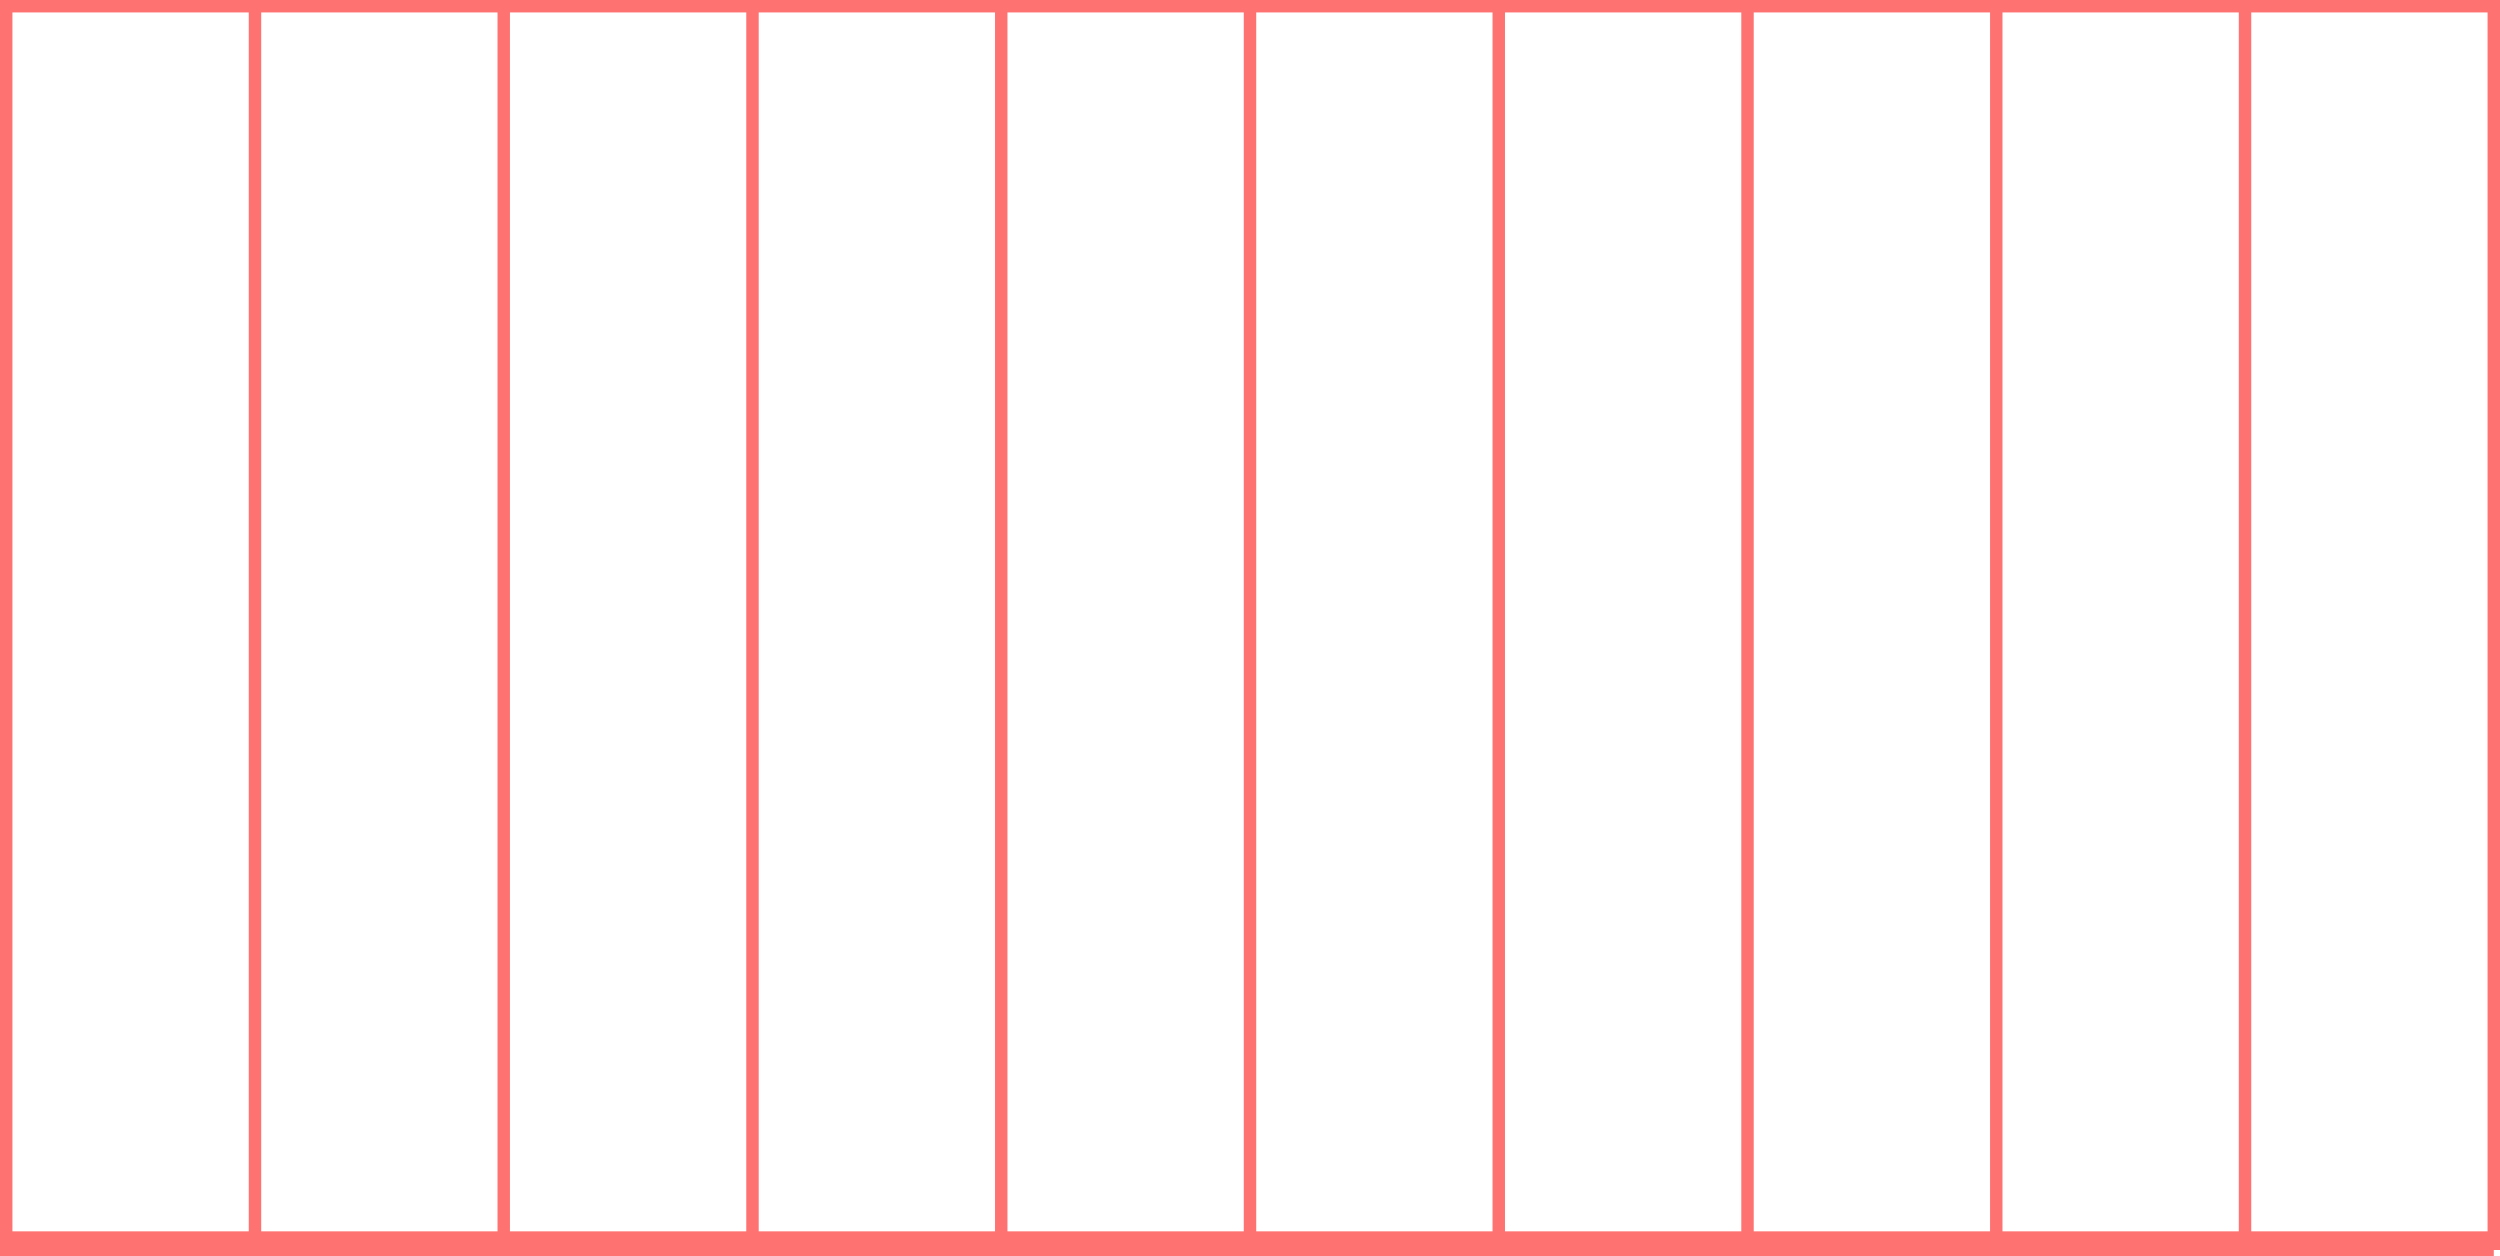 <?xml version="1.0" encoding="UTF-8" standalone="no"?><!-- Generator: Gravit.io --><svg xmlns="http://www.w3.org/2000/svg" xmlns:xlink="http://www.w3.org/1999/xlink" style="isolation:isolate" viewBox="0 0 201 101" width="201pt" height="101pt"><defs><clipPath id="_clipPath_0rmhV9Ya0SYF3WrEt6AC870p31PACpJZ"><rect width="201" height="101"/></clipPath></defs><g clip-path="url(#_clipPath_0rmhV9Ya0SYF3WrEt6AC870p31PACpJZ)"><rect width="201" height="101" style="fill:rgb(0,0,0)" fill-opacity="0"/><g><g><line x1="180.5" y1="100" x2="180.5" y2="0" vector-effect="non-scaling-stroke" stroke-width="1" stroke="rgb(255,114,114)" stroke-linejoin="miter" stroke-linecap="square" stroke-miterlimit="3"/><line x1="200.5" y1="100" x2="200.5" y2="0" vector-effect="non-scaling-stroke" stroke-width="1" stroke="rgb(255,114,114)" stroke-linejoin="miter" stroke-linecap="square" stroke-miterlimit="3"/><line x1="160.5" y1="100" x2="160.5" y2="0" vector-effect="non-scaling-stroke" stroke-width="1" stroke="rgb(255,114,114)" stroke-linejoin="miter" stroke-linecap="square" stroke-miterlimit="3"/><line x1="140.5" y1="100" x2="140.5" y2="0" vector-effect="non-scaling-stroke" stroke-width="1" stroke="rgb(255,114,114)" stroke-linejoin="miter" stroke-linecap="square" stroke-miterlimit="3"/><line x1="120.5" y1="100" x2="120.5" y2="0" vector-effect="non-scaling-stroke" stroke-width="1" stroke="rgb(255,114,114)" stroke-linejoin="miter" stroke-linecap="square" stroke-miterlimit="3"/><line x1="100.5" y1="100" x2="100.5" y2="0" vector-effect="non-scaling-stroke" stroke-width="1" stroke="rgb(255,114,114)" stroke-linejoin="miter" stroke-linecap="square" stroke-miterlimit="3"/><line x1="80.5" y1="100" x2="80.5" y2="0" vector-effect="non-scaling-stroke" stroke-width="1" stroke="rgb(255,114,114)" stroke-linejoin="miter" stroke-linecap="square" stroke-miterlimit="3"/><line x1="60.5" y1="100" x2="60.5" y2="0" vector-effect="non-scaling-stroke" stroke-width="1" stroke="rgb(255,114,114)" stroke-linejoin="miter" stroke-linecap="square" stroke-miterlimit="3"/><line x1="40.5" y1="100" x2="40.5" y2="0" vector-effect="non-scaling-stroke" stroke-width="1" stroke="rgb(255,114,114)" stroke-linejoin="miter" stroke-linecap="square" stroke-miterlimit="3"/><line x1="20.5" y1="100" x2="20.5" y2="0" vector-effect="non-scaling-stroke" stroke-width="1" stroke="rgb(255,114,114)" stroke-linejoin="miter" stroke-linecap="square" stroke-miterlimit="3"/><line x1="0.5" y1="101" x2="0.5" y2="0" vector-effect="non-scaling-stroke" stroke-width="1" stroke="rgb(255,114,114)" stroke-linejoin="miter" stroke-linecap="square" stroke-miterlimit="3"/></g><line x1="199.5" y1="100" x2="1.5" y2="100" vector-effect="non-scaling-stroke" stroke-width="2" stroke="rgb(255,114,114)" stroke-linejoin="miter" stroke-linecap="square" stroke-miterlimit="3"/><line x1="199.5" y1="0" x2="1.5" y2="0" vector-effect="non-scaling-stroke" stroke-width="2" stroke="rgb(255,114,114)" stroke-linejoin="miter" stroke-linecap="square" stroke-miterlimit="3"/></g></g></svg>